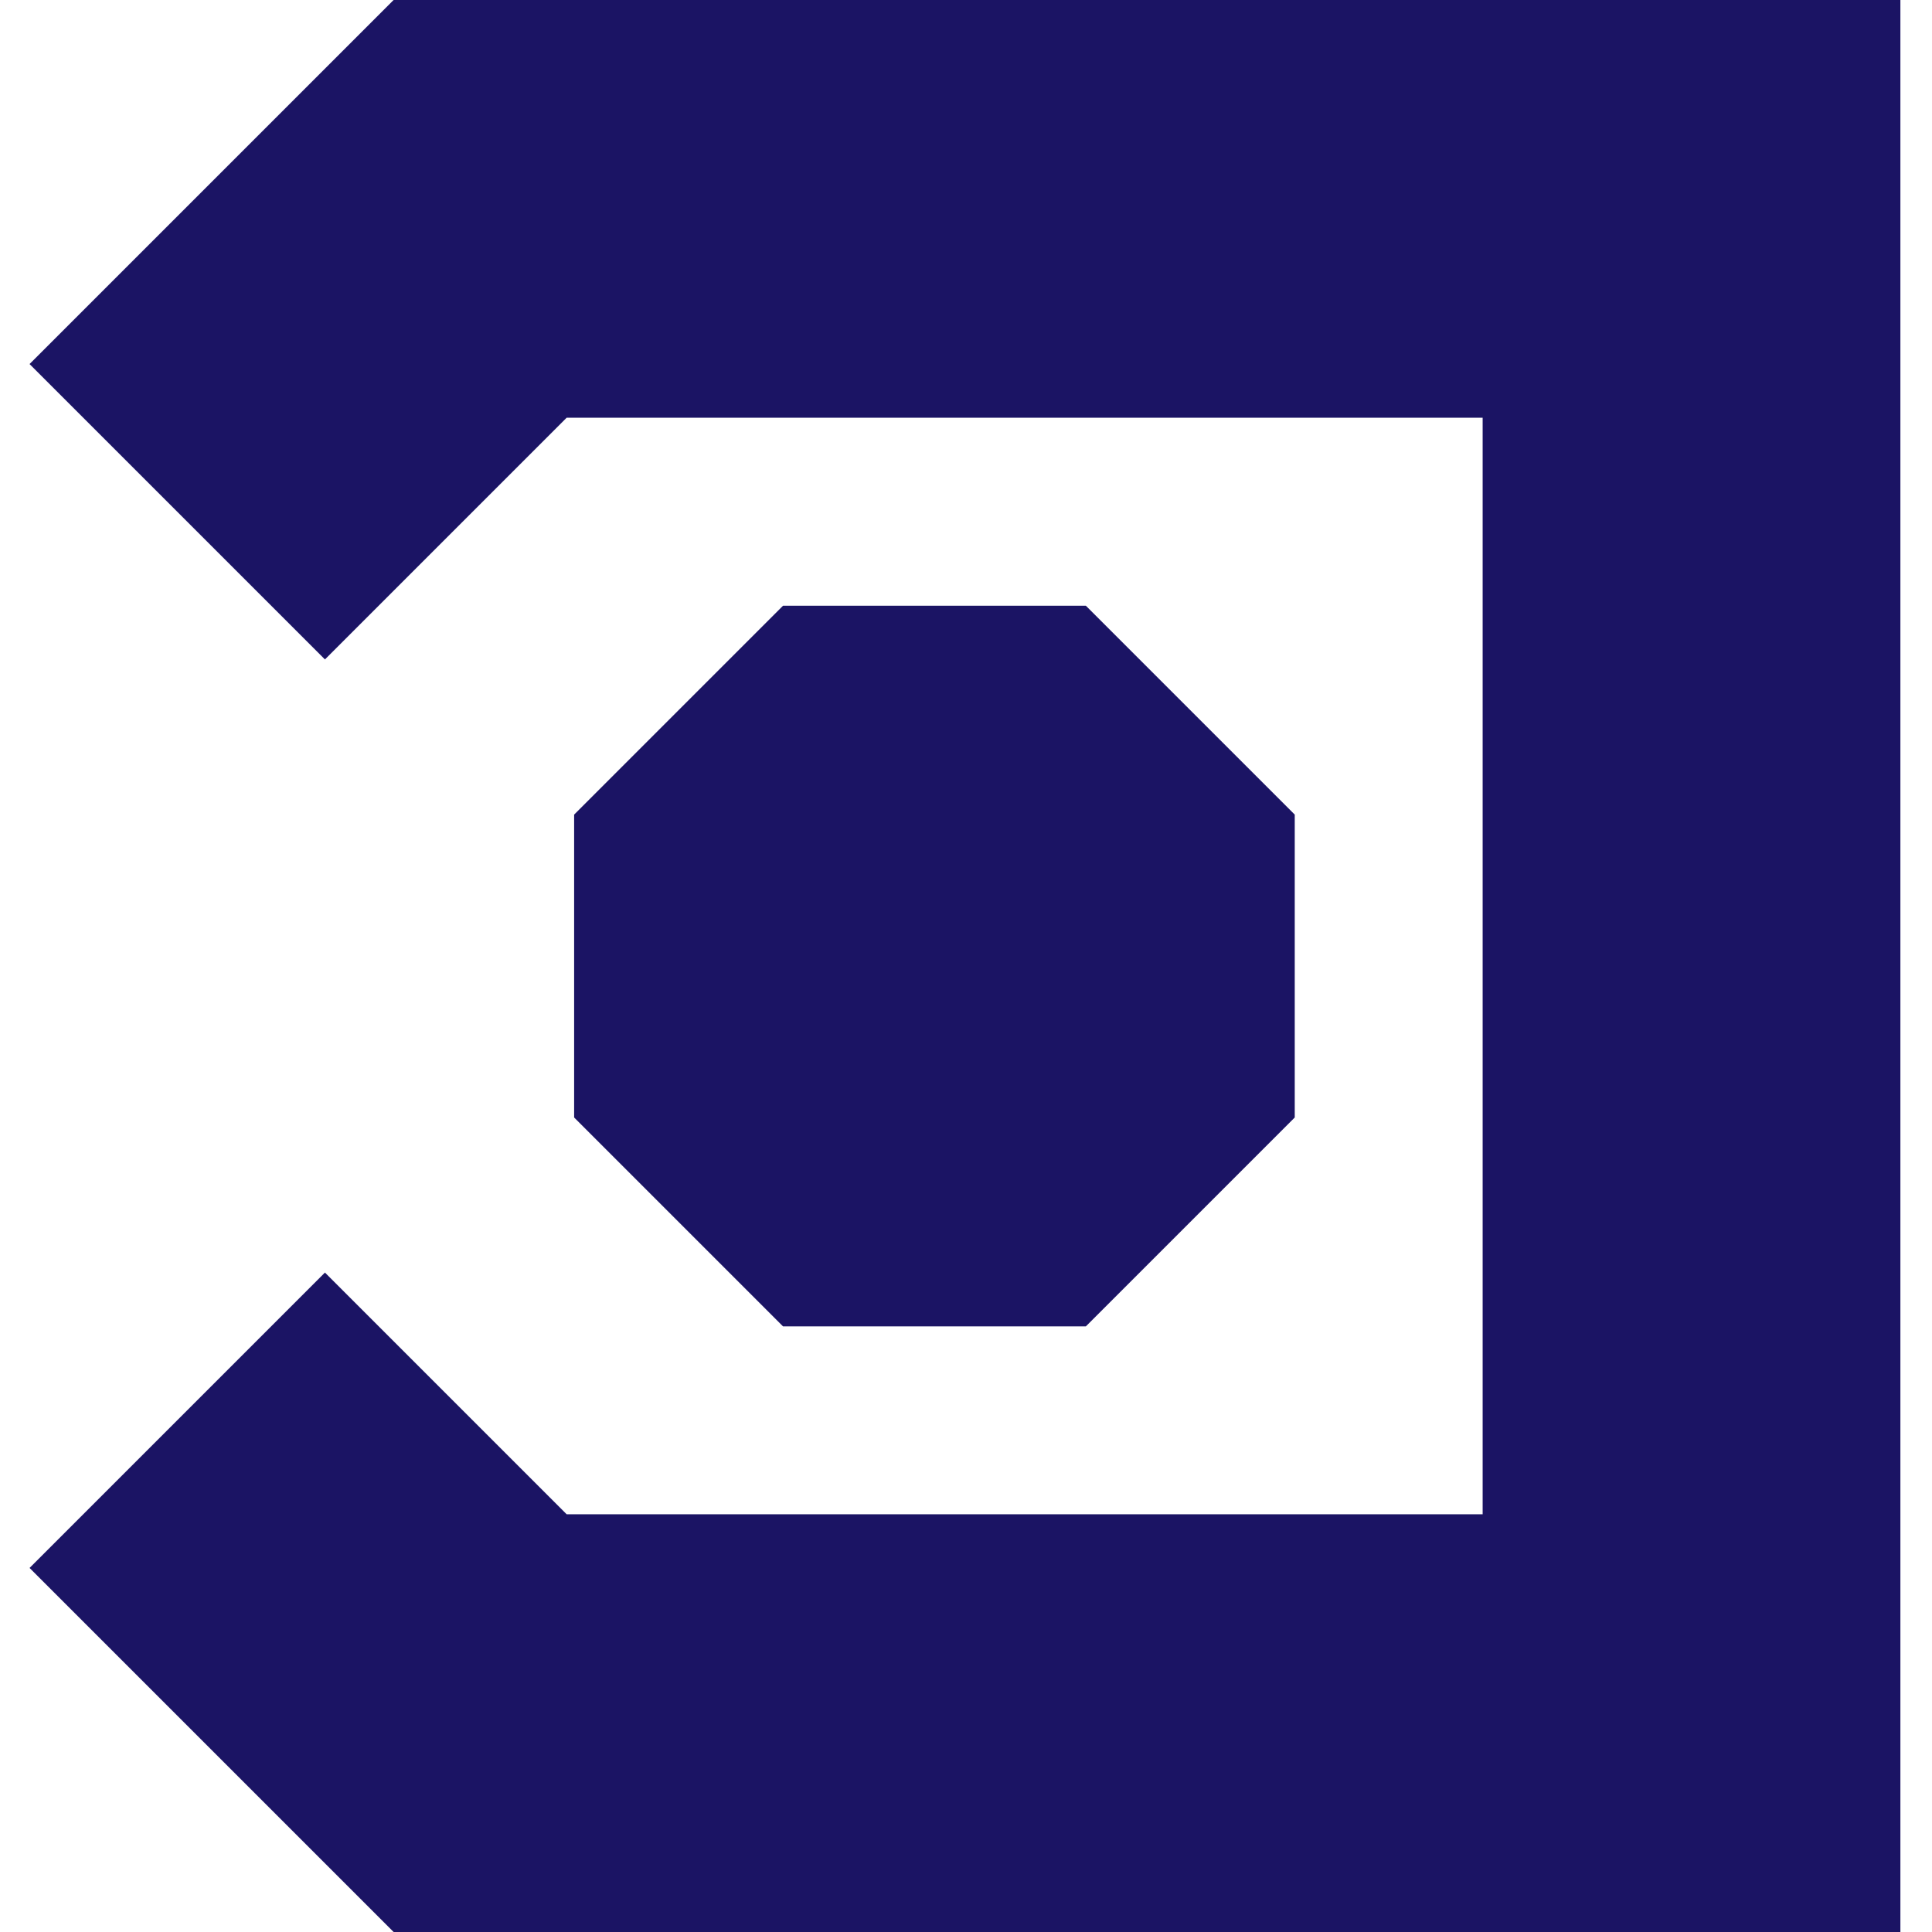 <?xml version="1.0" encoding="UTF-8" standalone="no"?>
<!-- Created with Inkscape (http://www.inkscape.org/) -->

<svg
   xmlns:dc="http://purl.org/dc/elements/1.1/"
   xmlns:cc="http://creativecommons.org/ns#"
   xmlns:rdf="http://www.w3.org/1999/02/22-rdf-syntax-ns#"
   xmlns:svg="http://www.w3.org/2000/svg"
   xmlns="http://www.w3.org/2000/svg"
   xmlns:sodipodi="http://sodipodi.sourceforge.net/DTD/sodipodi-0.dtd"
   xmlns:inkscape="http://www.inkscape.org/namespaces/inkscape"
   width="18.333mm"
   height="18.333mm"
   viewBox="0 0 18.333 18.333"
   version="1.1"
   id="svg8"
   inkscape:version="0.92.3 (2405546, 2018-03-11)"
   sodipodi:docname="favicon.svg">
  <defs
     id="defs2" />
  <sodipodi:namedview
     id="base"
     pagecolor="#ffffff"
     bordercolor="#666666"
     borderopacity="1.0"
     inkscape:pageopacity="0.0"
     inkscape:pageshadow="2"
     inkscape:zoom="22.627417"
     inkscape:cx="30.062291"
     inkscape:cy="49.72258"
     inkscape:document-units="mm"
     inkscape:current-layer="layer1"
     showgrid="false"
     inkscape:window-width="3840"
     inkscape:window-height="2066"
     inkscape:window-x="-11"
     inkscape:window-y="-11"
     inkscape:window-maximized="1"
     fit-margin-top="0"
     fit-margin-left="0"
     fit-margin-right="0"
     fit-margin-bottom="0">
    <inkscape:grid
       type="xygrid"
       id="grid4518"
       originx="-71.359"
       originy="-211.568" />
  </sodipodi:namedview>
  <g
     inkscape:label="Calque 1"
     inkscape:groupmode="layer"
     id="layer1"
     transform="translate(-71.359,-67.099)">
    <path
       style="fill:none;stroke:#1b1464;stroke-width:3.964;stroke-linecap:butt;stroke-linejoin:miter;stroke-miterlimit:4;stroke-dasharray:none;stroke-opacity:1"
       d="m 73.041,71.955 2.874,-2.874 h 11.495 v 14.369 h -11.495 l -2.874,-2.874"
       id="path4524"
       inkscape:connector-curvature="0" />
    <rect
       style="opacity:1;fill:#1b1464;fill-opacity:1;stroke:#1b1464;stroke-width:3.964;stroke-linecap:round;stroke-linejoin:bevel;stroke-miterlimit:4;stroke-dasharray:none;stroke-opacity:1;paint-order:stroke fill markers"
       id="rect4526"
       width="2.874"
       height="2.874"
       x="78.789"
       y="74.829" />
  </g>
</svg>
